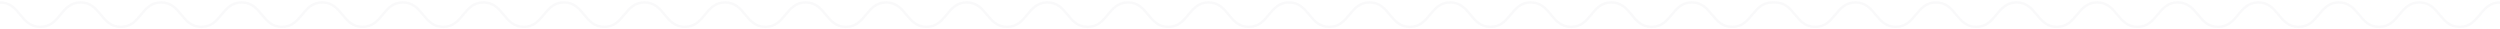 <svg width="1024" height="12" viewBox="0 0 1024 12" fill="none" xmlns="http://www.w3.org/2000/svg">
<path opacity="0.6" d="M0 1C8.253 1 8.253 11 16.506 11C24.76 11 24.76 1 33.013 1C41.266 1 41.266 11 49.5 11C57.754 11 57.754 1 65.987 1C74.241 1 74.241 11 82.475 11C90.728 11 90.728 1 98.981 1C107.234 1 107.234 11 115.488 11C123.741 11 123.741 1 131.994 1C140.248 1 140.247 11 148.501 11C156.754 11 156.754 1 165.007 1C173.261 1 173.261 11 181.514 11C189.767 11 189.767 1 198.02 1C206.274 1 206.274 11 214.508 11C222.761 11 222.761 1 230.995 1C239.248 1 239.248 11 247.482 11C255.735 11 255.735 1 263.988 1C272.242 1 272.242 11 280.495 11C288.748 11 288.748 1 297.002 1C305.255 1 305.255 11 313.508 11C321.761 11 321.761 1 329.995 1C338.249 1 338.249 11 346.483 11C354.736 11 354.736 1 362.97 1C371.223 1 371.223 11 379.476 11C387.729 11 387.729 1 395.983 1C404.236 1 404.236 11 412.489 11C420.743 11 420.743 1 428.996 1C437.249 1 437.249 11 445.502 11C453.756 11 453.756 1 462.009 1C470.262 1 470.262 11 478.515 11C486.769 11 486.769 1 495.003 1C503.256 1 503.256 11 511.49 11C519.743 11 519.743 1 527.977 1C536.23 1 536.23 11 544.483 11C552.737 11 552.737 1 560.99 1C569.243 1 569.243 11 577.496 11C585.75 11 585.75 1 594.003 1C602.256 1 602.256 11 610.51 11C618.763 11 618.763 1 627.016 1C635.269 1 635.269 11 643.523 11C651.776 11 651.776 1 660.01 1C668.263 1 668.263 11 676.497 11C684.751 11 684.751 1 692.984 1C701.238 1 701.238 11 709.491 11C717.744 11 717.744 1 725.997 1M726.999 1C735.252 1 735.252 11 743.505 11C751.758 11 751.758 1 760.012 1C768.265 1 768.265 11 776.499 11C784.752 11 784.752 1 792.986 1C801.24 1 801.239 11 809.473 11C817.727 11 817.727 1 825.979 1C834.233 1 834.233 11 842.486 11C850.739 11 850.739 1 858.993 1C867.246 1 867.246 11 875.5 11C883.752 11 883.752 1 892.006 1C900.259 1 900.259 11 908.512 11C916.766 11 916.766 1 925.019 1C933.272 1 933.272 11 941.506 11C949.76 11 949.76 1 957.993 1C966.247 1 966.247 11 974.48 11C982.734 11 982.734 1 990.987 1C999.24 1 999.24 11 1007.49 11C1015.75 11 1015.75 1 1024 1" stroke="#E6E8EC" stroke-opacity="0.4" stroke-miterlimit="10" stroke-linecap="square"/>
</svg>
